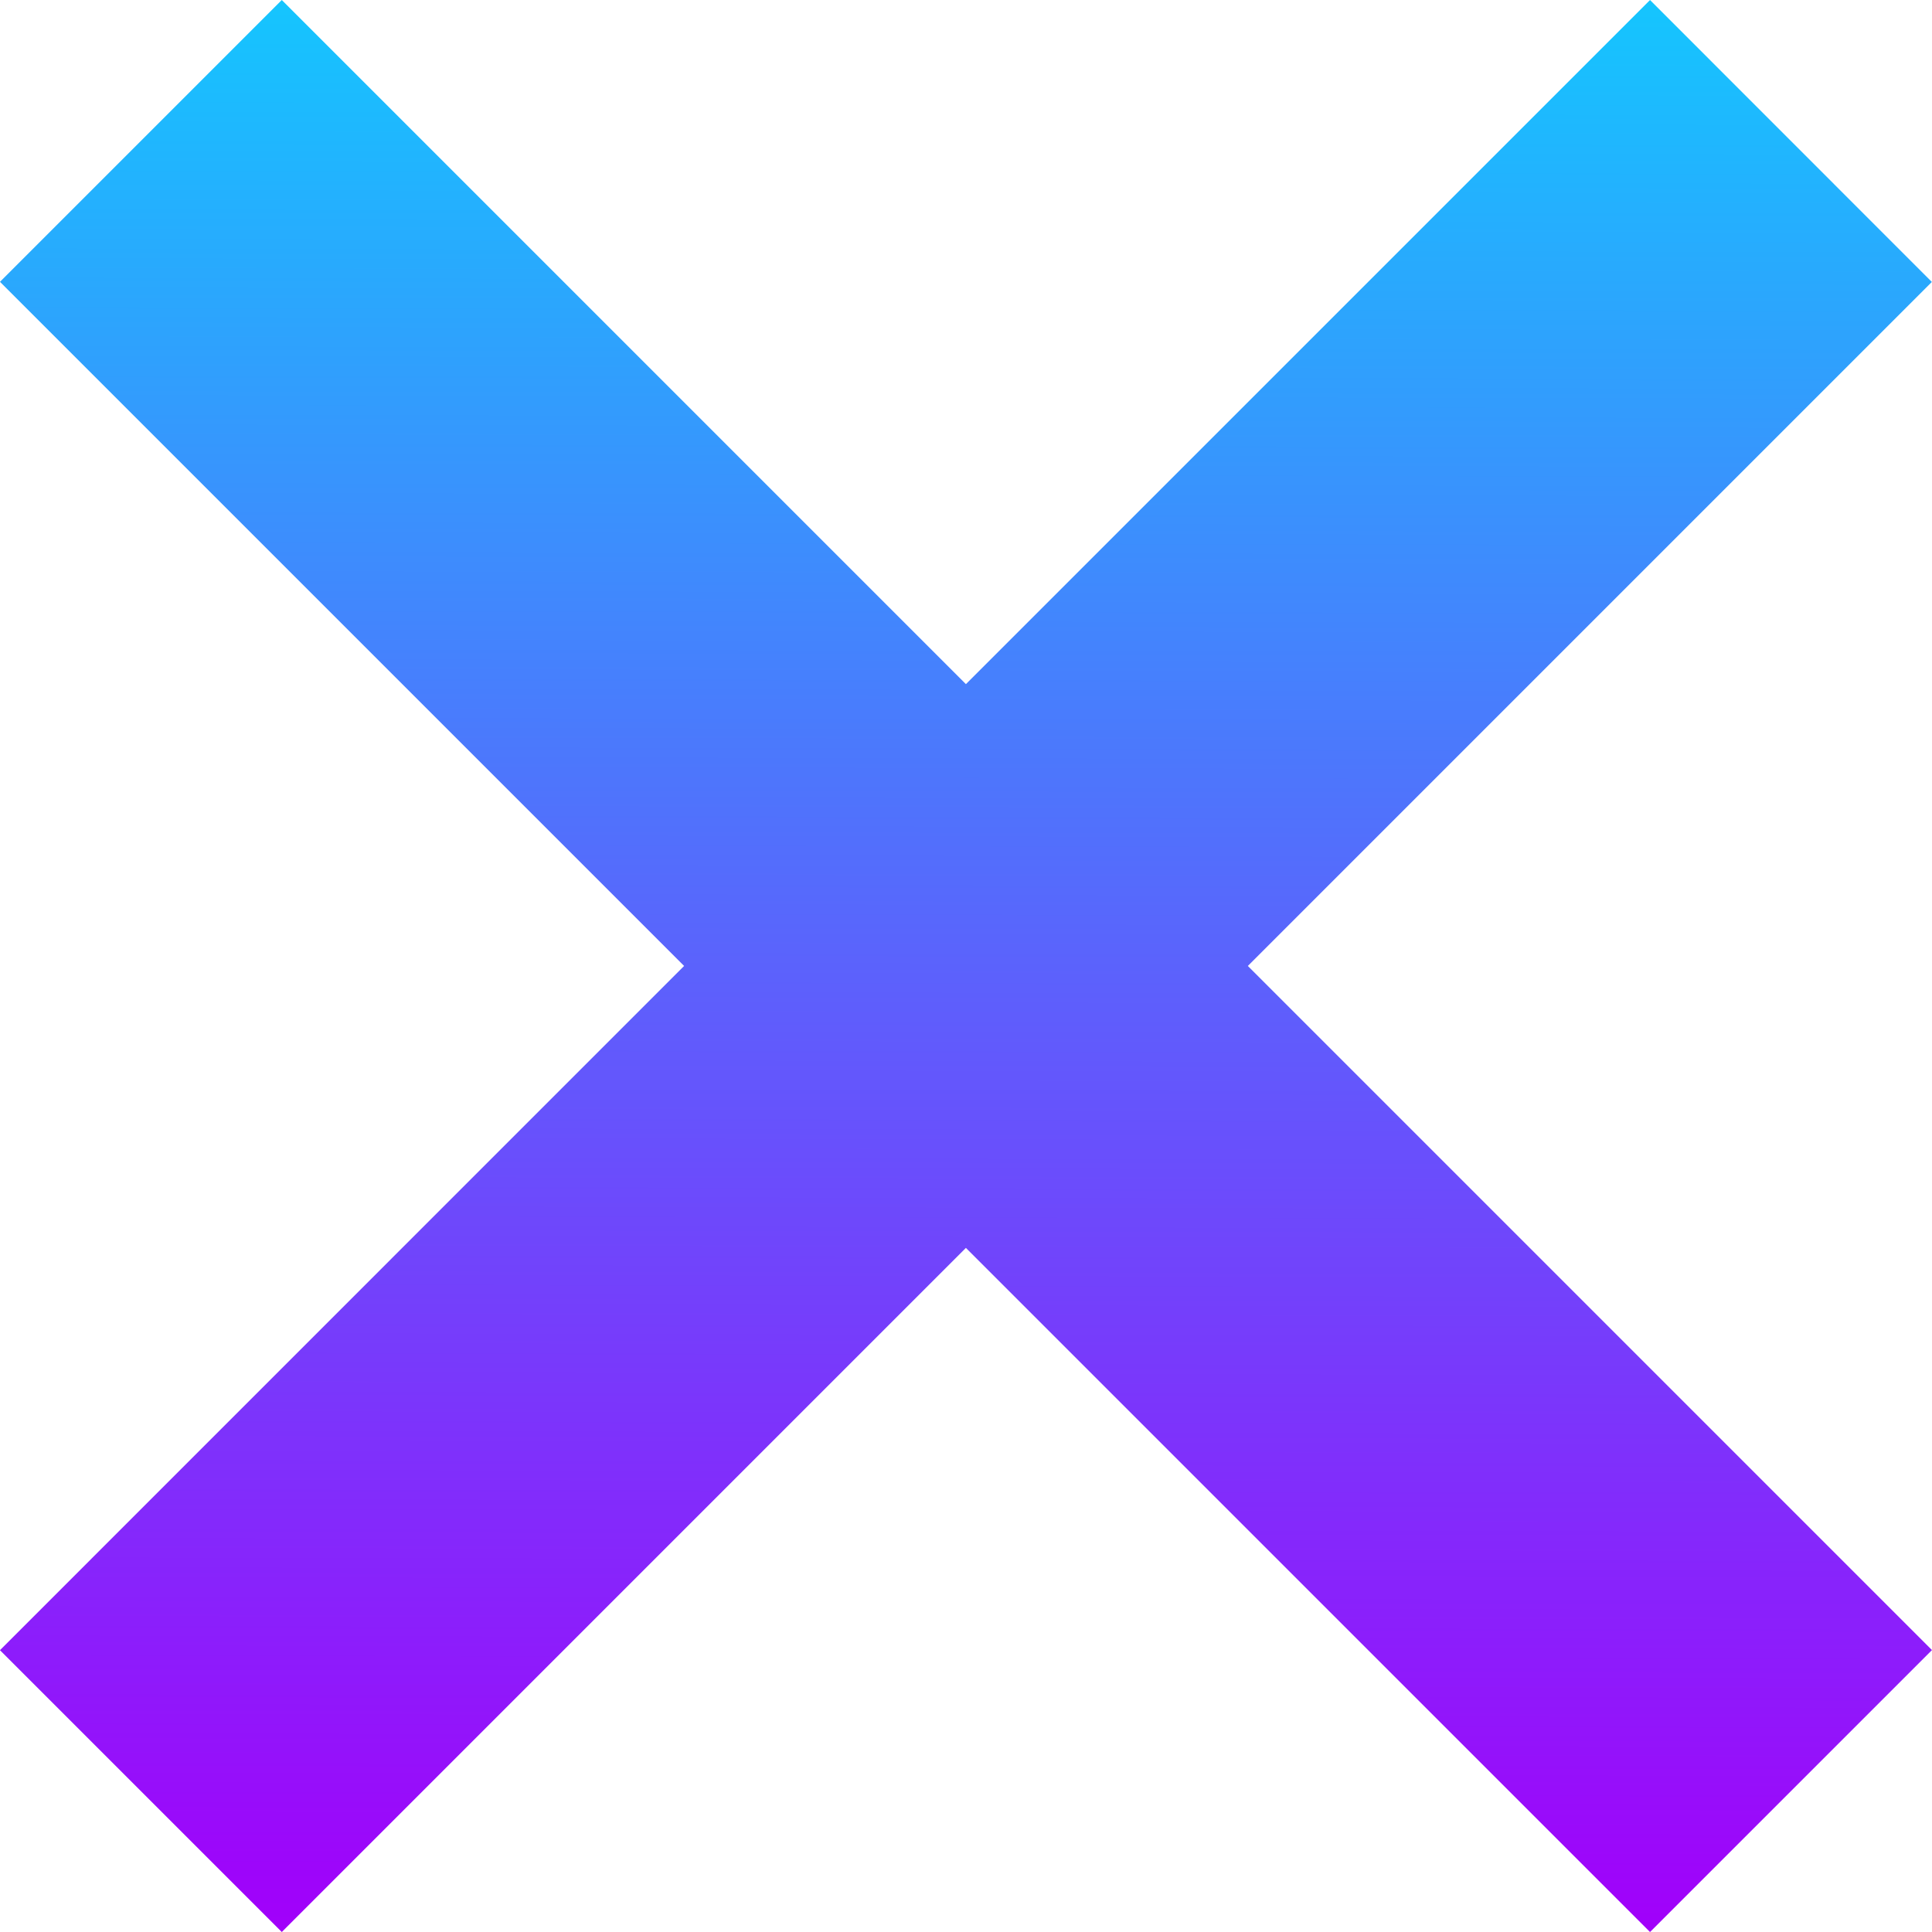 <?xml version="1.0" encoding="UTF-8"?>
<!-- Created with Inkscape (http://www.inkscape.org/) -->
<svg width="10mm" height="10mm" version="1.1" viewBox="0 0 70.166 47.034" xmlns="http://www.w3.org/2000/svg" xmlns:xlink="http://www.w3.org/1999/xlink">
 <defs>
  <linearGradient id="crossLinearGradient" x1="97.849" x2="97.839" y1="67.123" y2="123.18" gradientUnits="userSpaceOnUse">
   <stop style="stop-color:#15c5fe" offset="0"/>
   <stop style="stop-color:#a100fa" offset="1"/>
  </linearGradient>
  <linearGradient id="crossLinearGradient5" x1="122.7" x2="73.164" y1="49.36" y2="98.691" gradientTransform="translate(-96.059 62.479)" gradientUnits="userSpaceOnUse" xlink:href="#crossLinearGradient"/>
  <linearGradient id="crossLinearGradient7" x1="97.849" x2="97.839" y1="67.123" y2="123.18" gradientUnits="userSpaceOnUse" xlink:href="#crossLinearGradient"/>
 </defs>
 <g transform="translate(-62.813 -71.777)">
  <g style="fill:url(#crossLinearGradient7)">
   <path transform="rotate(-45)" d="m9.077 94.228h-14.475v35.137l-35.141 0.003v14.475h35.137v35.137h14.481v-35.137h35.131l0.003-14.478h-35.137v-35.137z" style="fill:url(#crossLinearGradient5);stroke-width:.565"/>
  </g>
 </g>
</svg>
